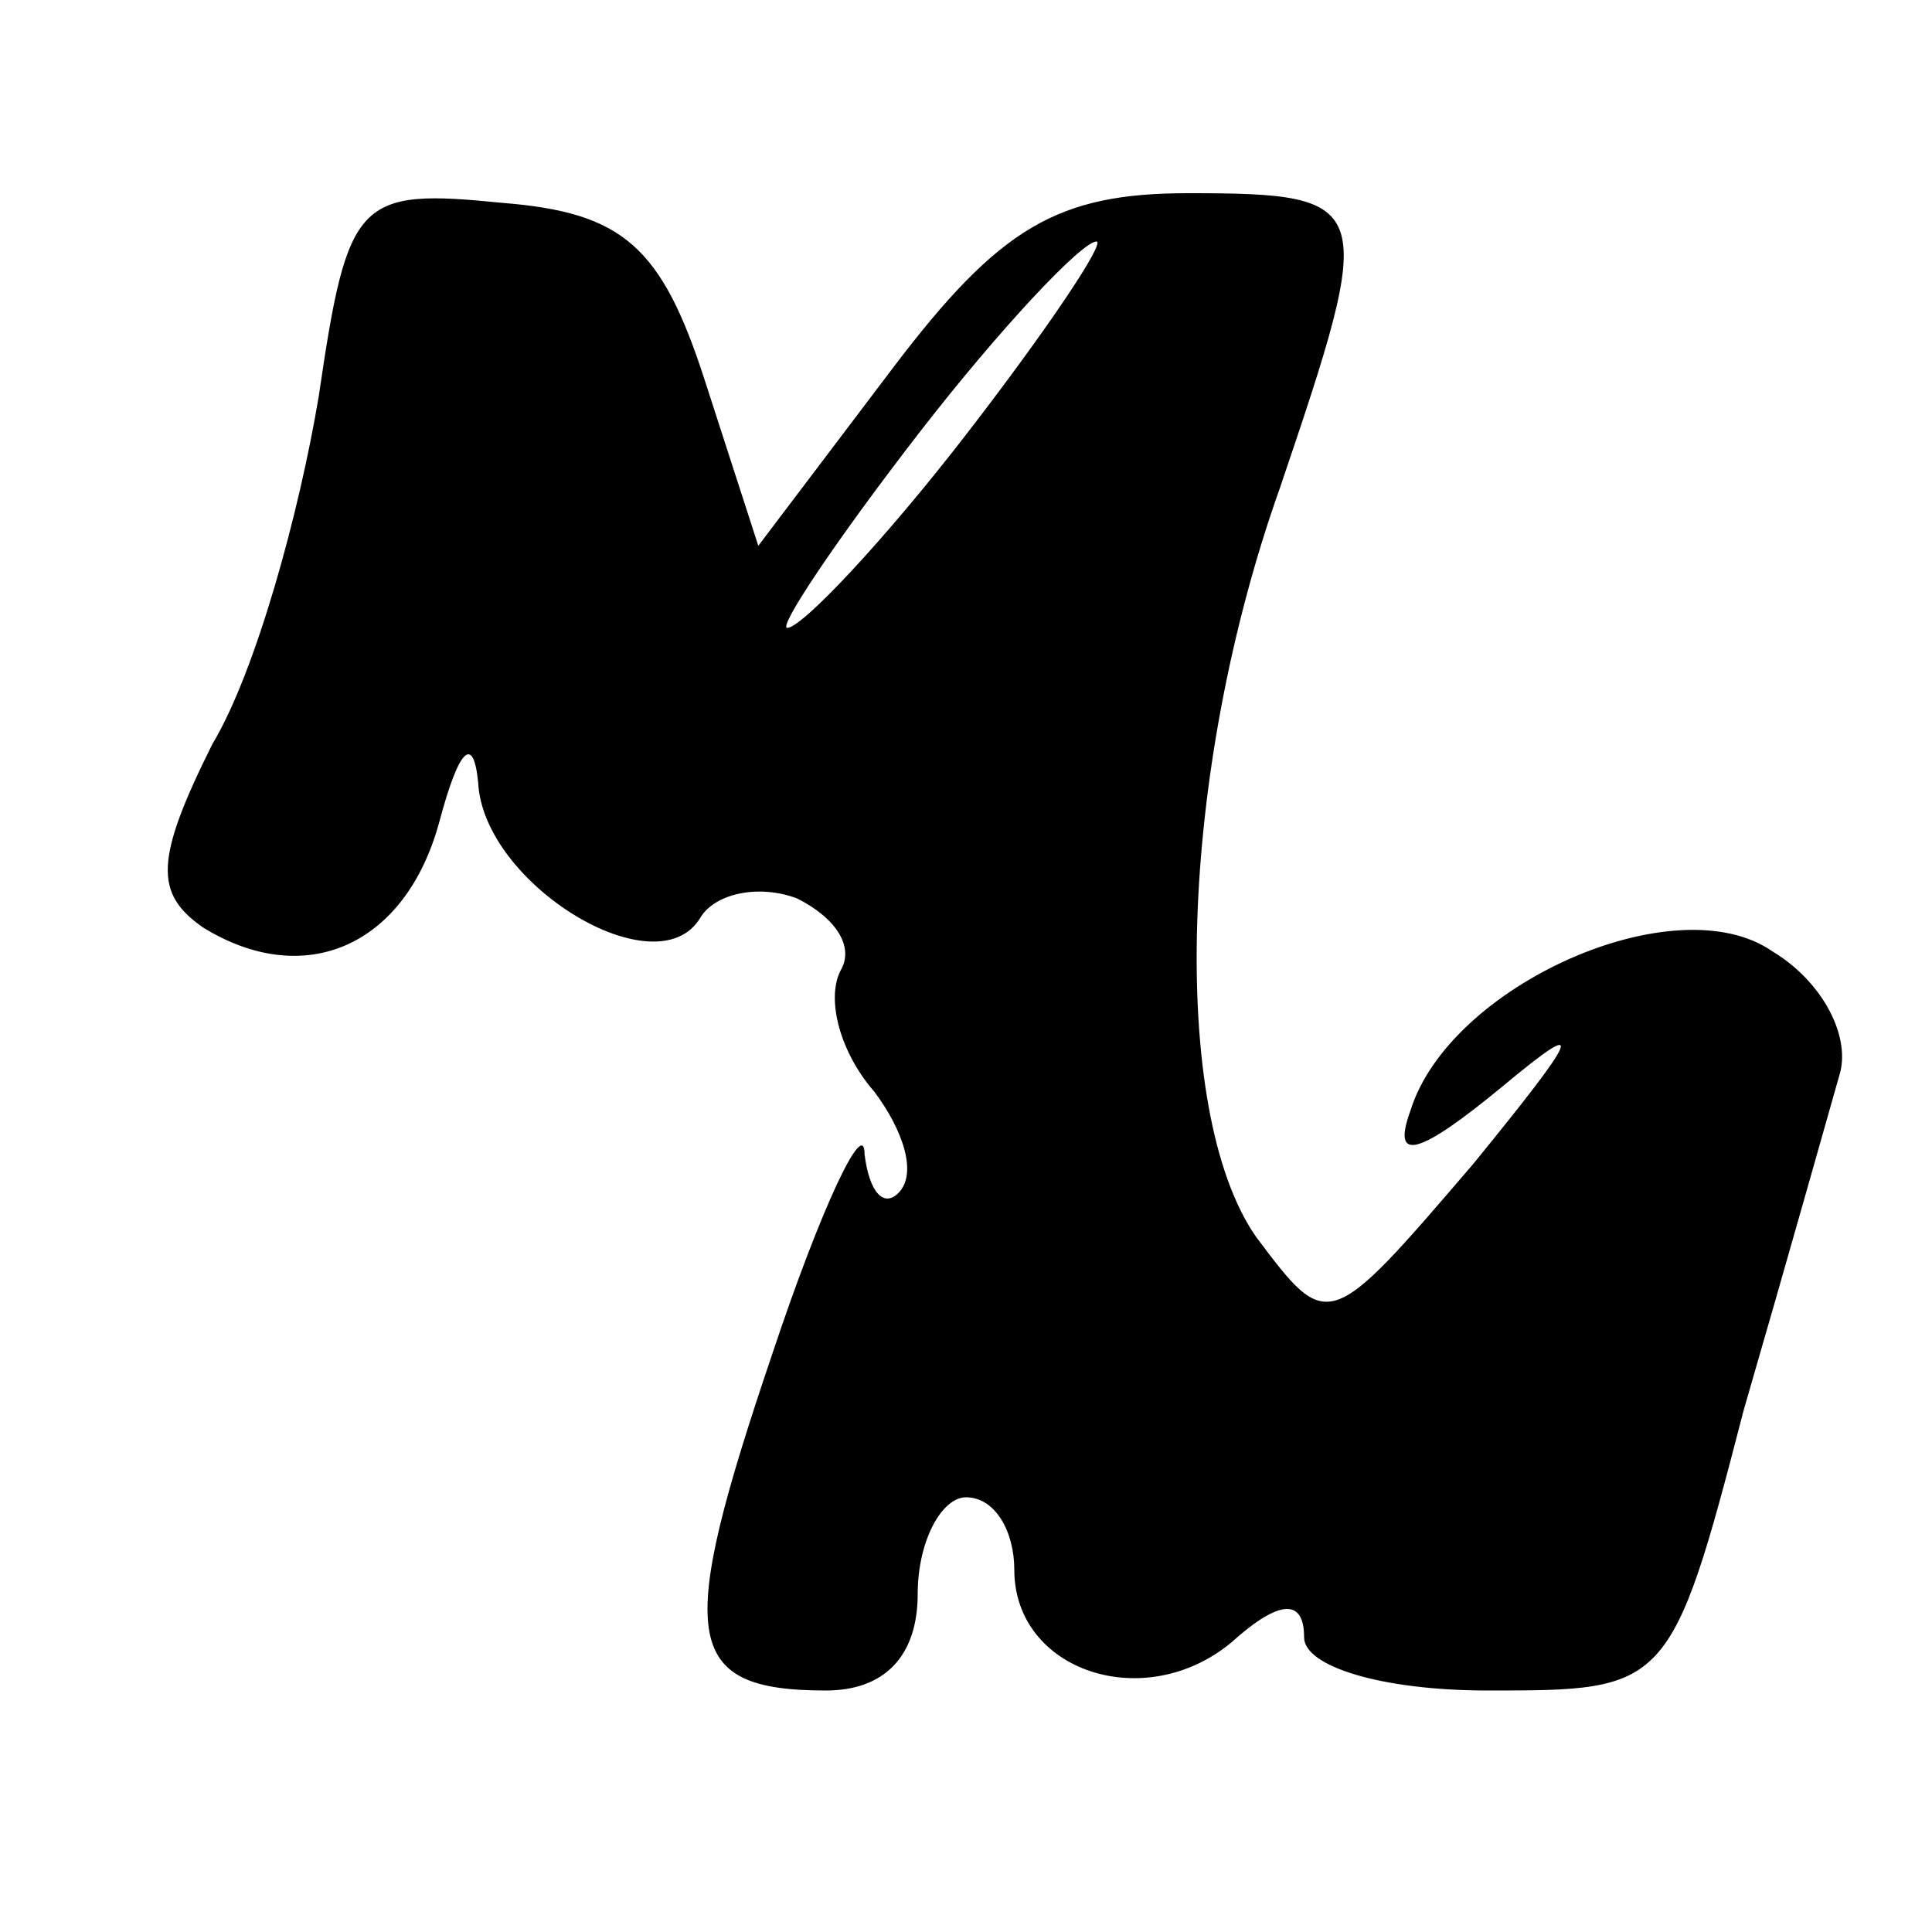 <?xml version="1.0" standalone="no"?>
<!DOCTYPE svg PUBLIC "-//W3C//DTD SVG 20010904//EN"
 "http://www.w3.org/TR/2001/REC-SVG-20010904/DTD/svg10.dtd">
<svg version="1.0" xmlns="http://www.w3.org/2000/svg"
 width="40pt" height="40pt" viewBox="0 0 40 40"
 preserveAspectRatio="xMidYMid meet">

<g transform="translate(0,40) scale(0.1,-0.1)"
fill="#000000" stroke="none">
<path d="M66 318 c-4 -24 -13 -57 -22 -72 -12 -24 -12 -31 -2 -38 21 -13 42
-4 49 22 4 15 7 18 8 8 1 -21 37 -43 46 -28 3 5 12 7 20 4 8 -4 12 -10 9 -15
-3 -6 0 -17 7 -25 6 -8 9 -17 5 -21 -3 -3 -6 0 -7 8 0 8 -9 -11 -19 -41 -20
-59 -19 -70 11 -70 12 0 19 7 19 20 0 11 5 20 10 20 6 0 10 -7 10 -15 0 -21
27 -30 45 -15 10 9 15 9 15 1 0 -6 16 -11 38 -11 37 0 38 0 53 58 9 31 18 63
20 70 2 8 -4 19 -14 25 -20 14 -67 -7 -75 -33 -4 -11 2 -9 19 5 18 15 16 11
-6 -16 -30 -35 -30 -35 -45 -15 -18 26 -16 96 5 155 20 59 20 61 -19 61 -27 0
-39 -7 -61 -36 l-28 -37 -11 34 c-9 28 -17 35 -42 37 -30 3 -32 1 -38 -40z
m134 -8 c-17 -22 -34 -40 -37 -40 -2 0 10 18 27 40 17 22 34 40 37 40 2 0 -10
-18 -27 -40z"/>
</g>
</svg>
